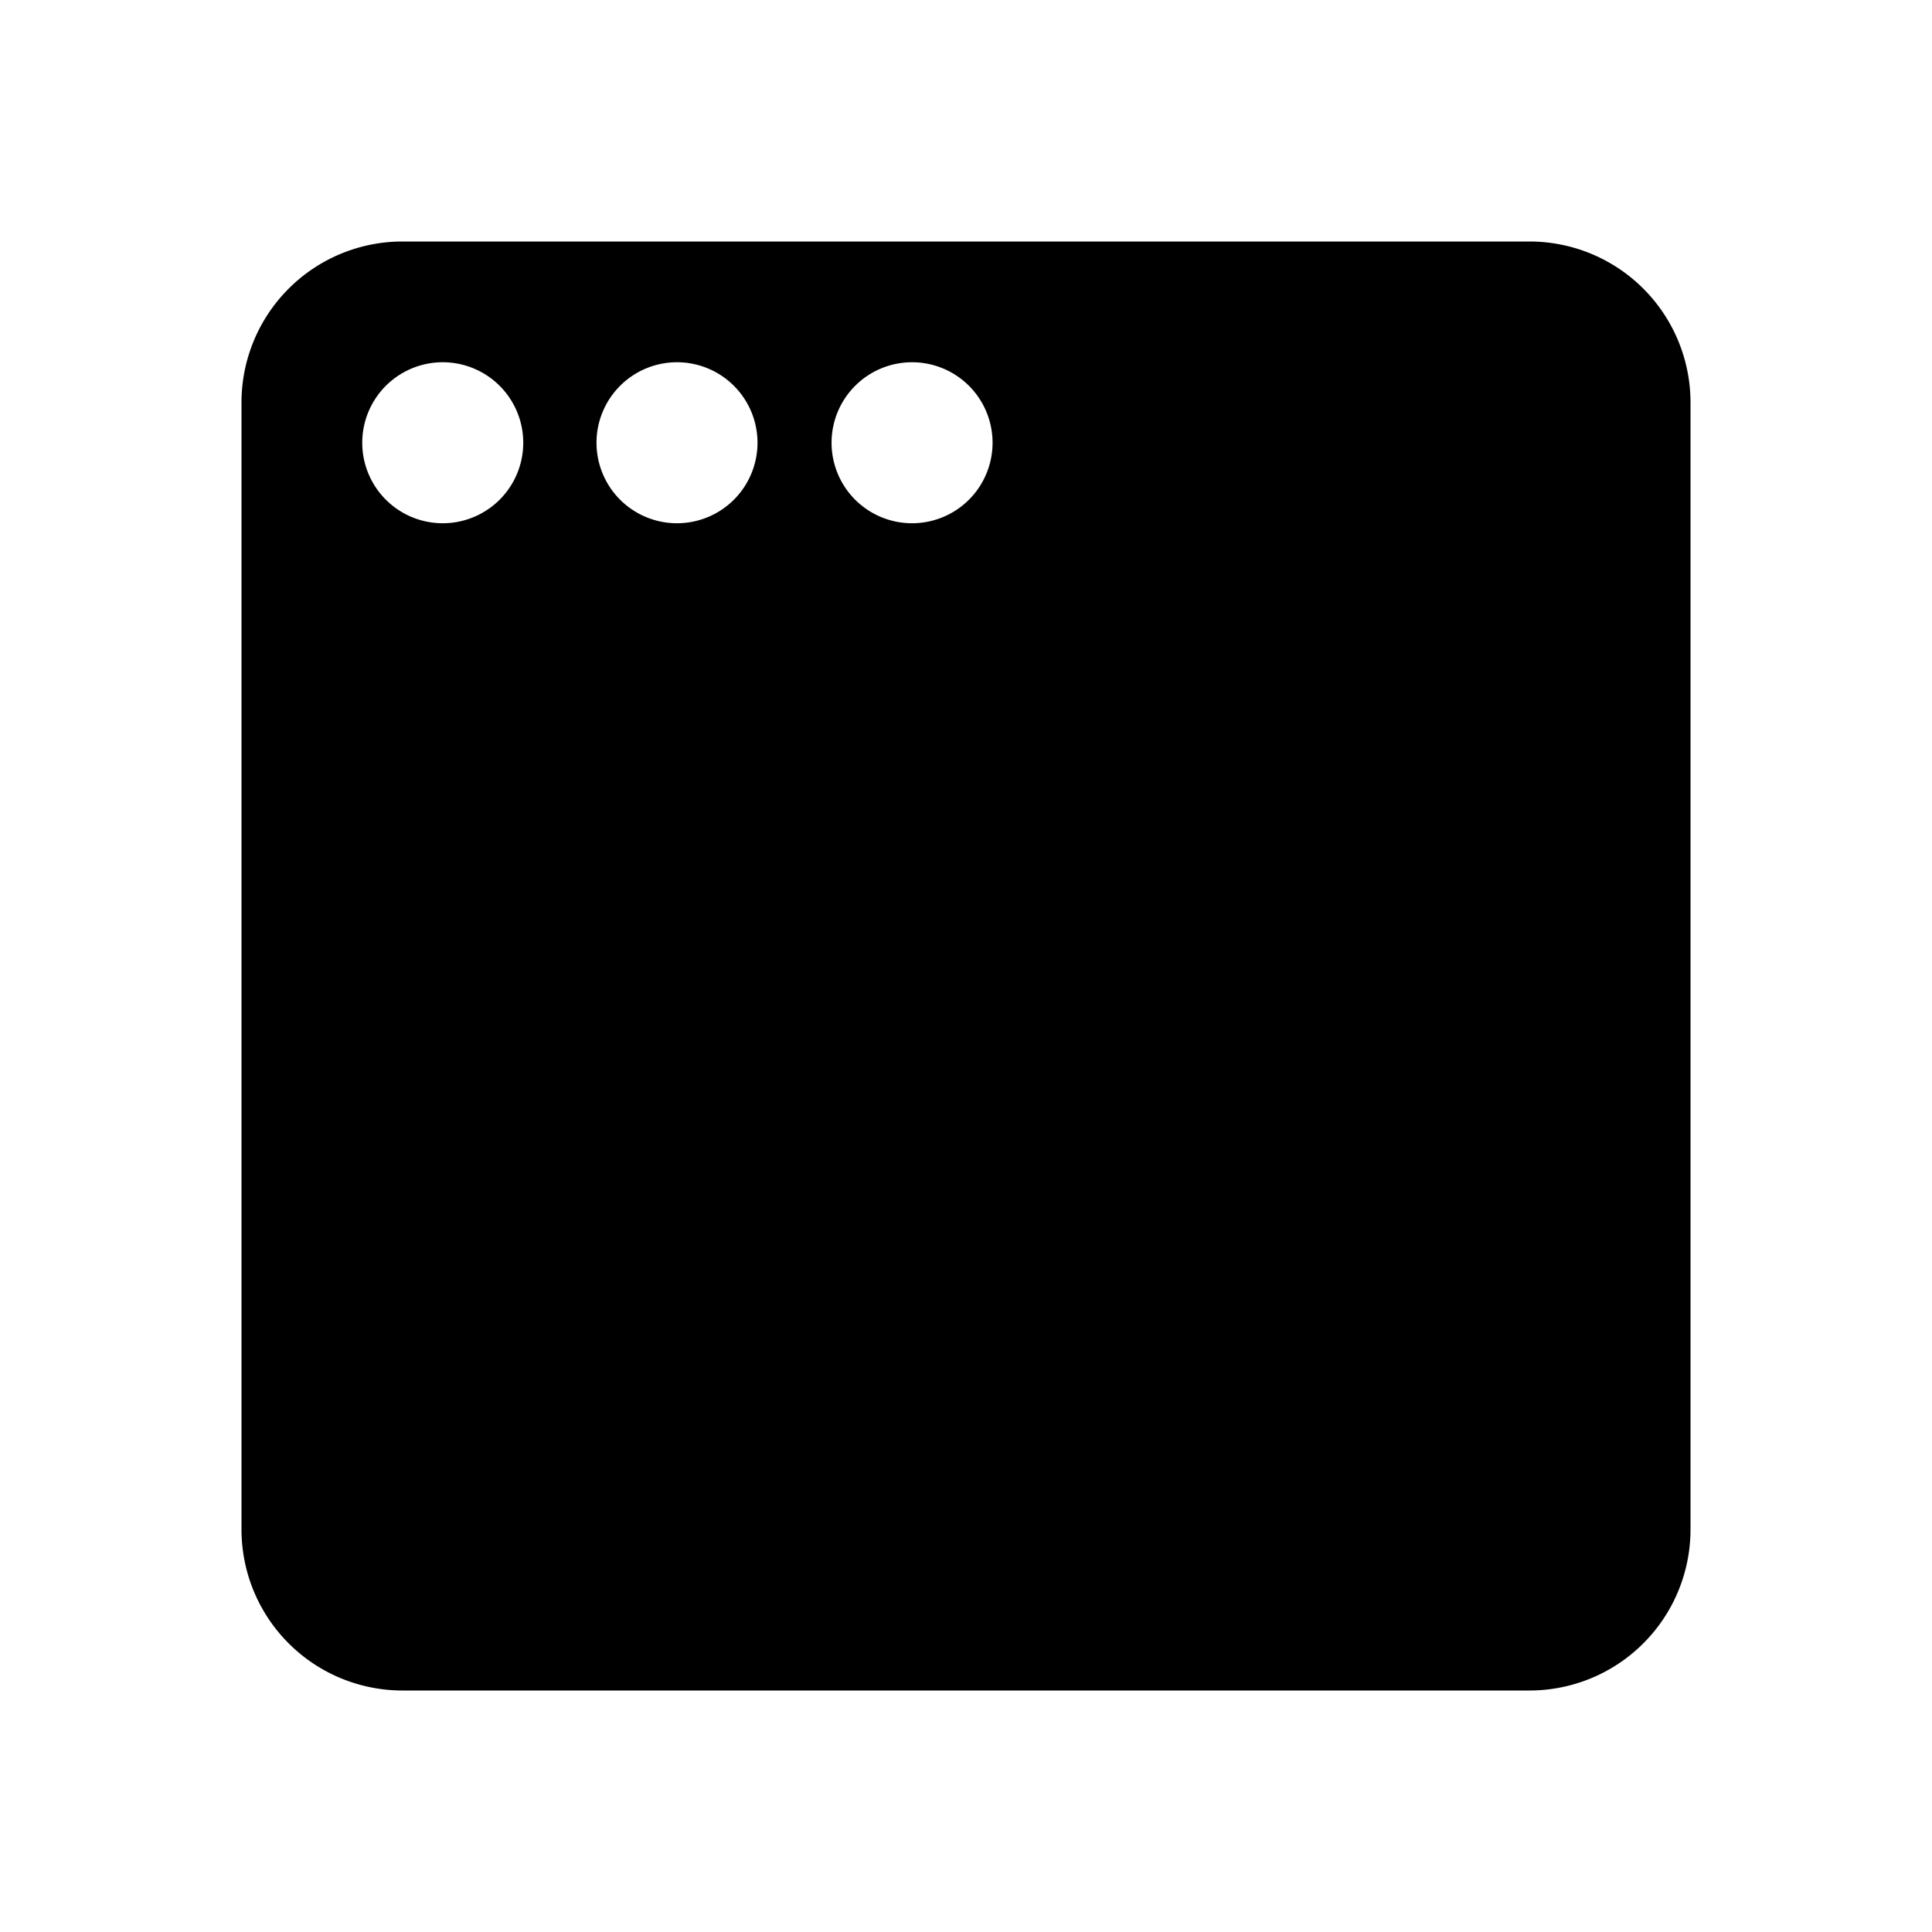 <svg xmlns="http://www.w3.org/2000/svg" viewBox="0 0 24 24"><title>iconoteka_window_macos__macintosh_b_f</title><g id="Clear_3" data-name="Clear 3"><path d="M19,3H5A2,2,0,0,0,3,5V19a2,2,0,0,0,2,2H19a2,2,0,0,0,2-2V5A2,2,0,0,0,19,3ZM5.5,6.5a1,1,0,1,1,1-1A1,1,0,0,1,5.5,6.5Zm2.91,0a1,1,0,1,1,1-1A1,1,0,0,1,8.41,6.5Zm2.92,0a1,1,0,1,1,1-1A1,1,0,0,1,11.33,6.5Z"/></g></svg>